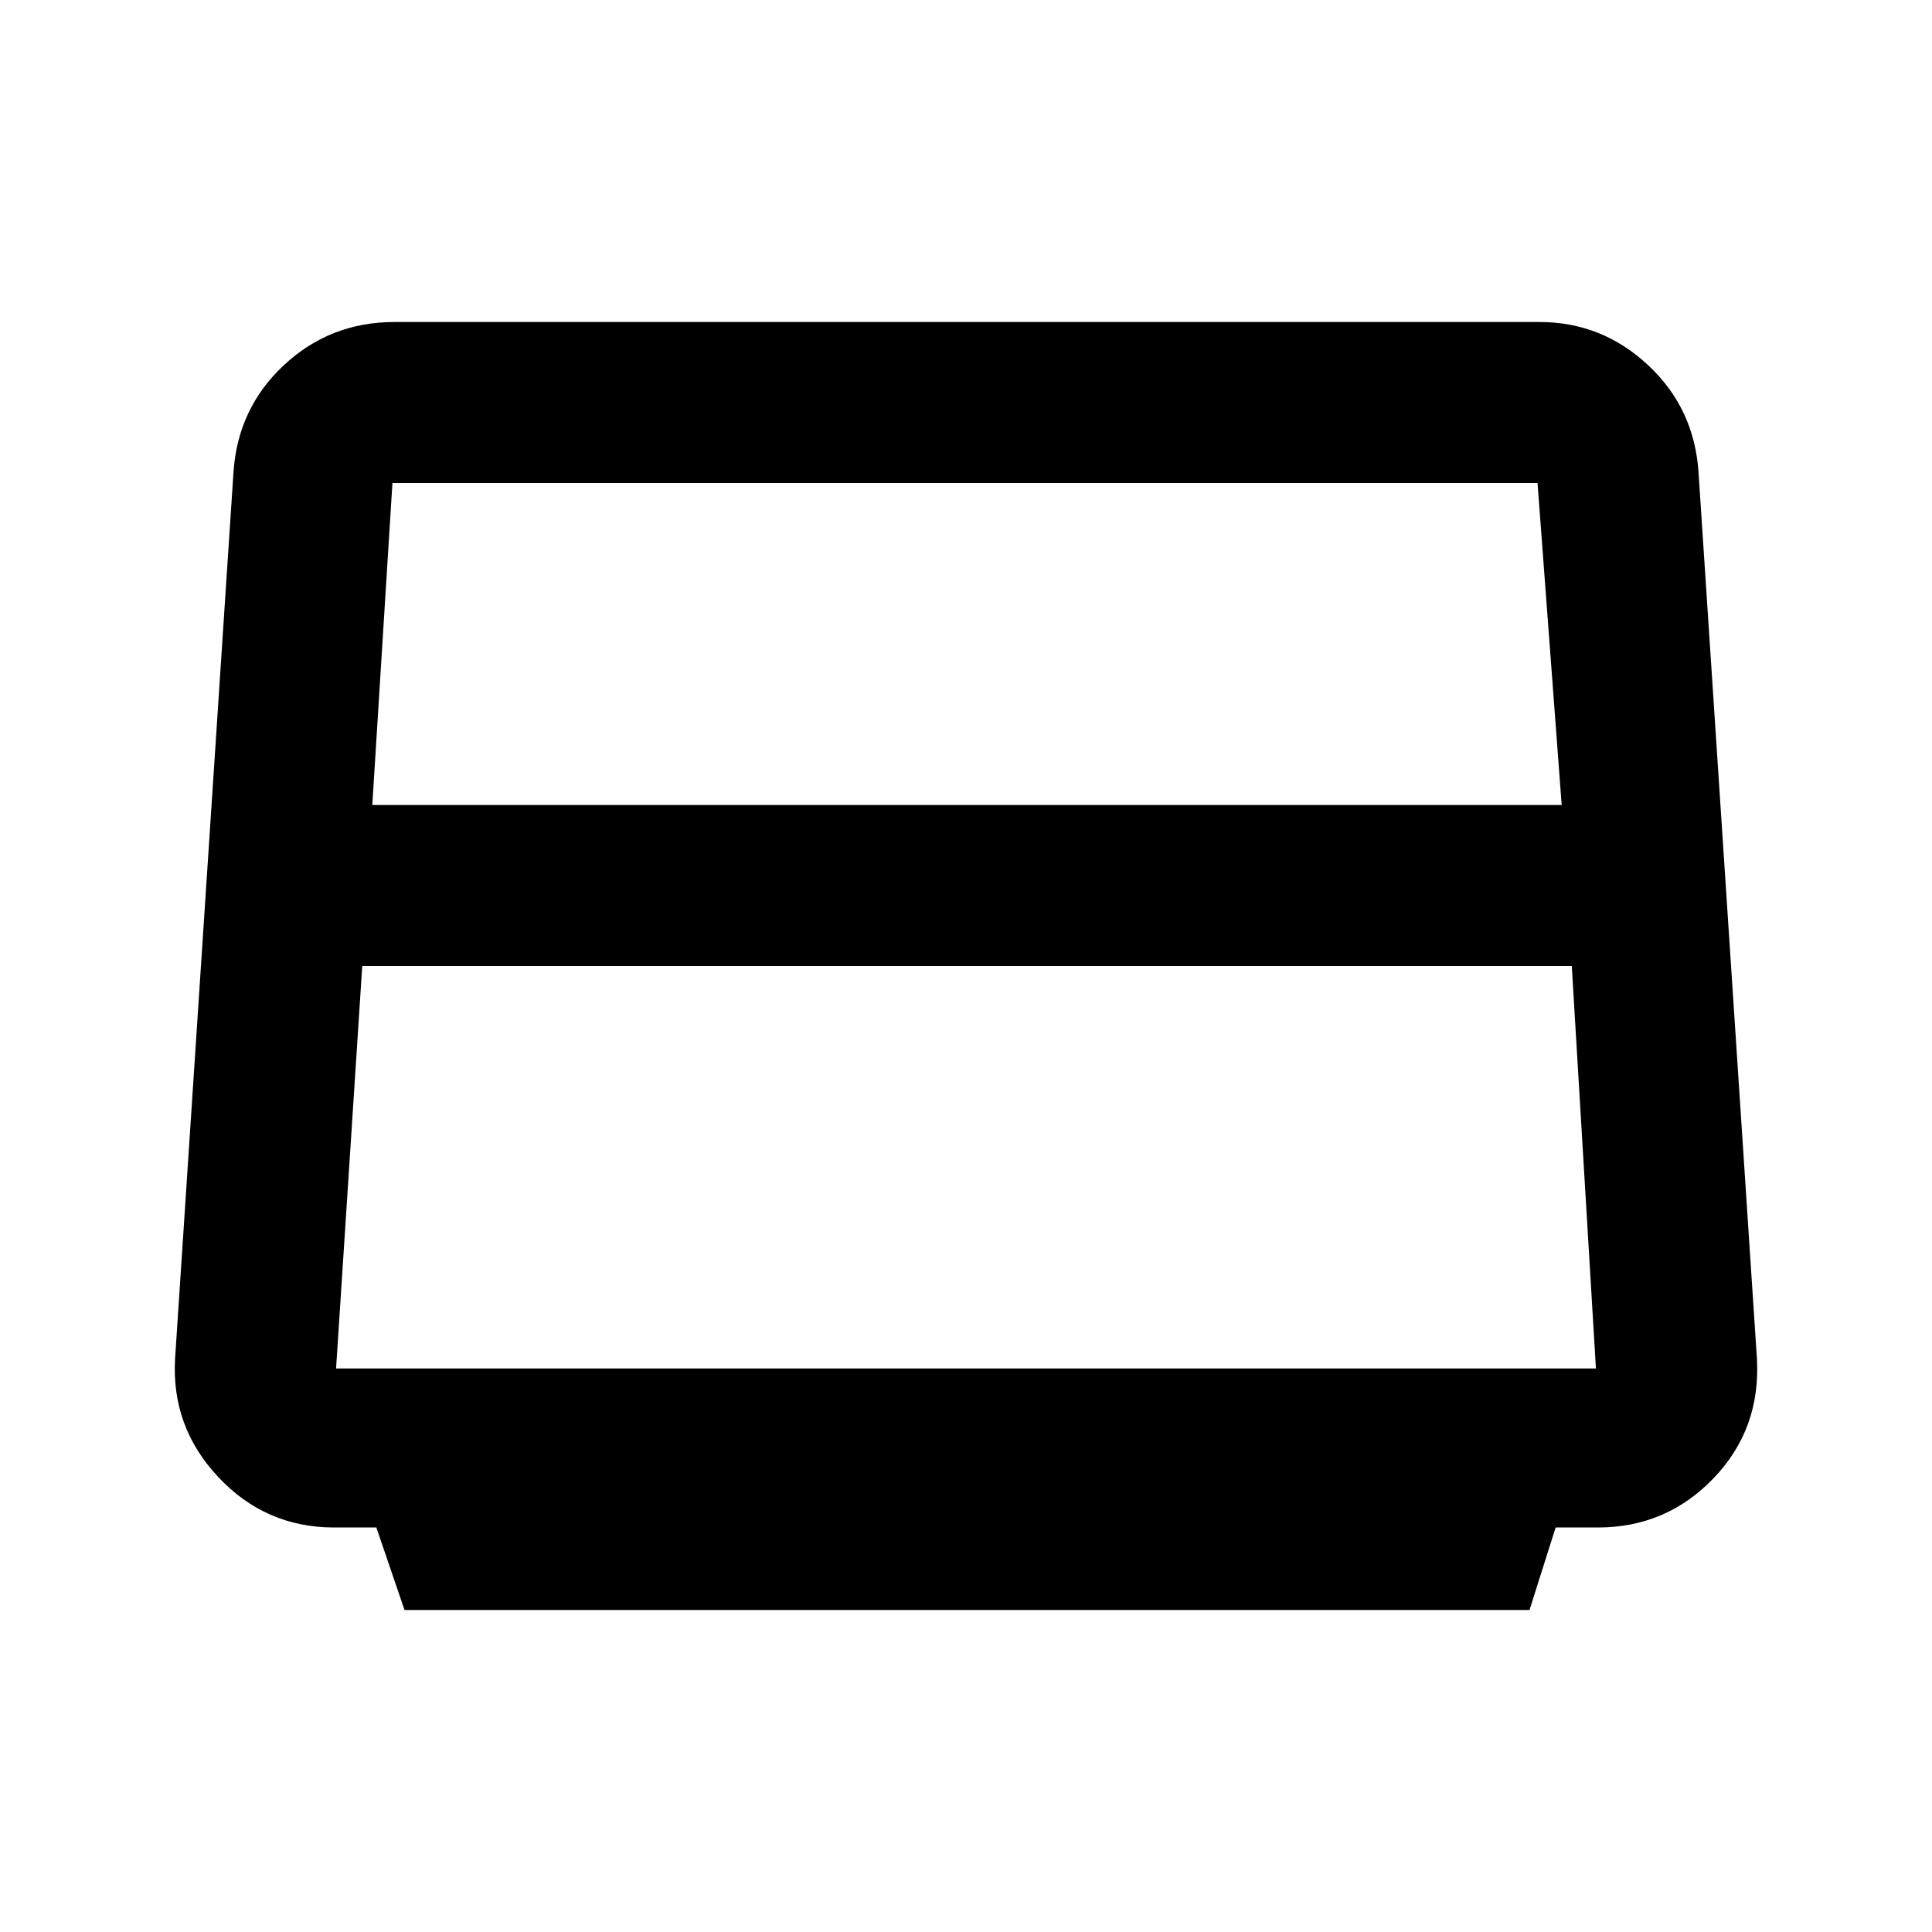 <svg xmlns="http://www.w3.org/2000/svg" height="40" width="40"><path d="m8.375 33.333-.583-1.708h-.875q-1.417 0-2.396-1.042-.979-1.041-.896-2.458L4.833 9.792q.084-1.334 1.042-2.229.958-.896 2.292-.896h23.708q1.292 0 2.25.896.958.895 1.042 2.229l1.208 18.333q.083 1.458-.896 2.479-.979 1.021-2.396 1.021h-.875l-.541 1.708Zm-.667-16.666h24.625l-.5-6.667H8.125ZM7.5 20l-.542 8.333h26.084l-.5-8.333Zm12.5-.833Z"/></svg>